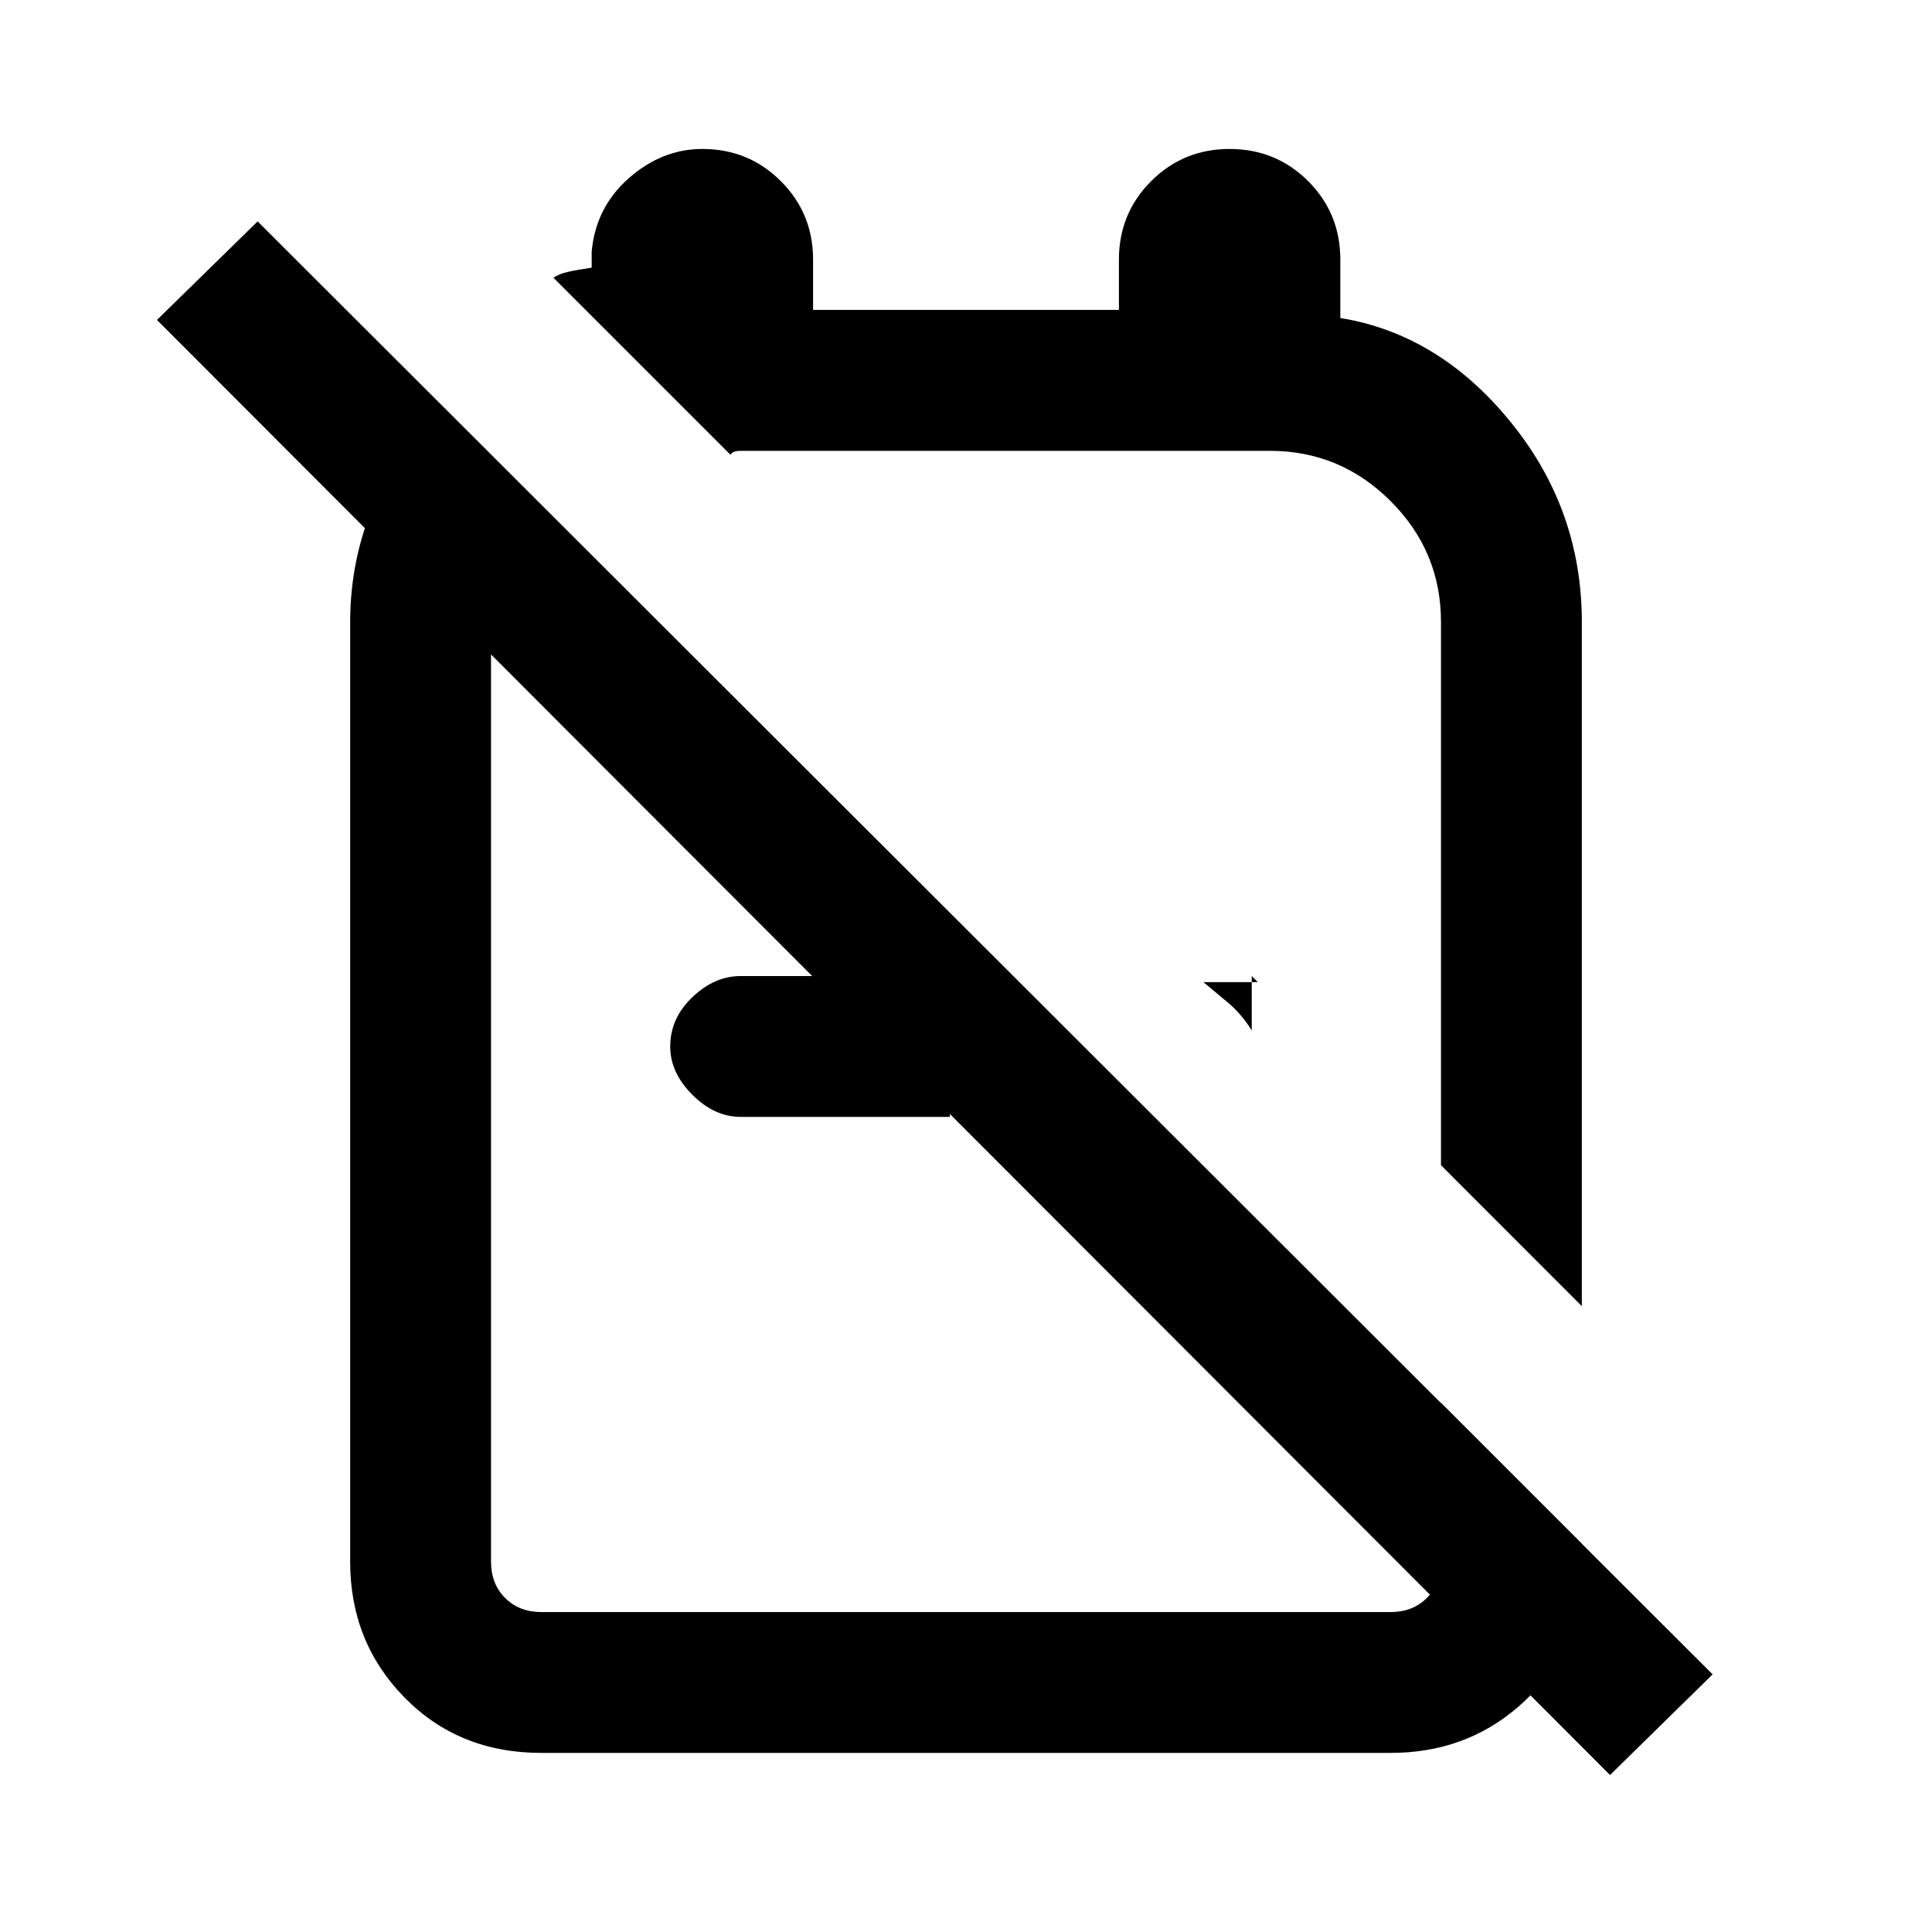 <svg xmlns="http://www.w3.org/2000/svg" height="20" width="20"><path d="m16.375 13.521-1.458-1.459V6.438q0-.73-.521-1.25-.521-.521-1.25-.521H7.667q-.084 0-.105.041L5.729 2.875q.063-.042.156-.062.094-.021.24-.042v-.167q.042-.458.385-.76.344-.302.761-.302.479 0 .812.333.334.333.334.813v.52h3.166v-.52q0-.48.334-.813.333-.333.812-.333.479 0 .813.333.333.333.333.813v.604q1.021.166 1.76 1.073.74.906.74 2.073Zm-3.417-3.417.063.063h-.563l.261.218q.135.115.239.282ZM11.354 8.5Zm5.313 9.875L1.625 3.312l1.042-1.02 15.062 15.041Zm-6.834-8.271v1.458H7.667q-.271 0-.5-.229-.229-.229-.229-.5 0-.291.229-.51.229-.219.5-.219Zm-.145 1.292ZM4.583 4.208 5.625 5.25q-.25.229-.396.531-.146.302-.146.657v9.729q0 .229.146.375t.375.146h8.792q.229 0 .375-.146t.146-.375v-1.646l1.458 1.458v.459q-.104.75-.656 1.229-.552.479-1.323.479H5.604q-.854 0-1.416-.573-.563-.573-.563-1.406V6.438q0-.646.25-1.23.25-.583.708-1Z"/></svg>